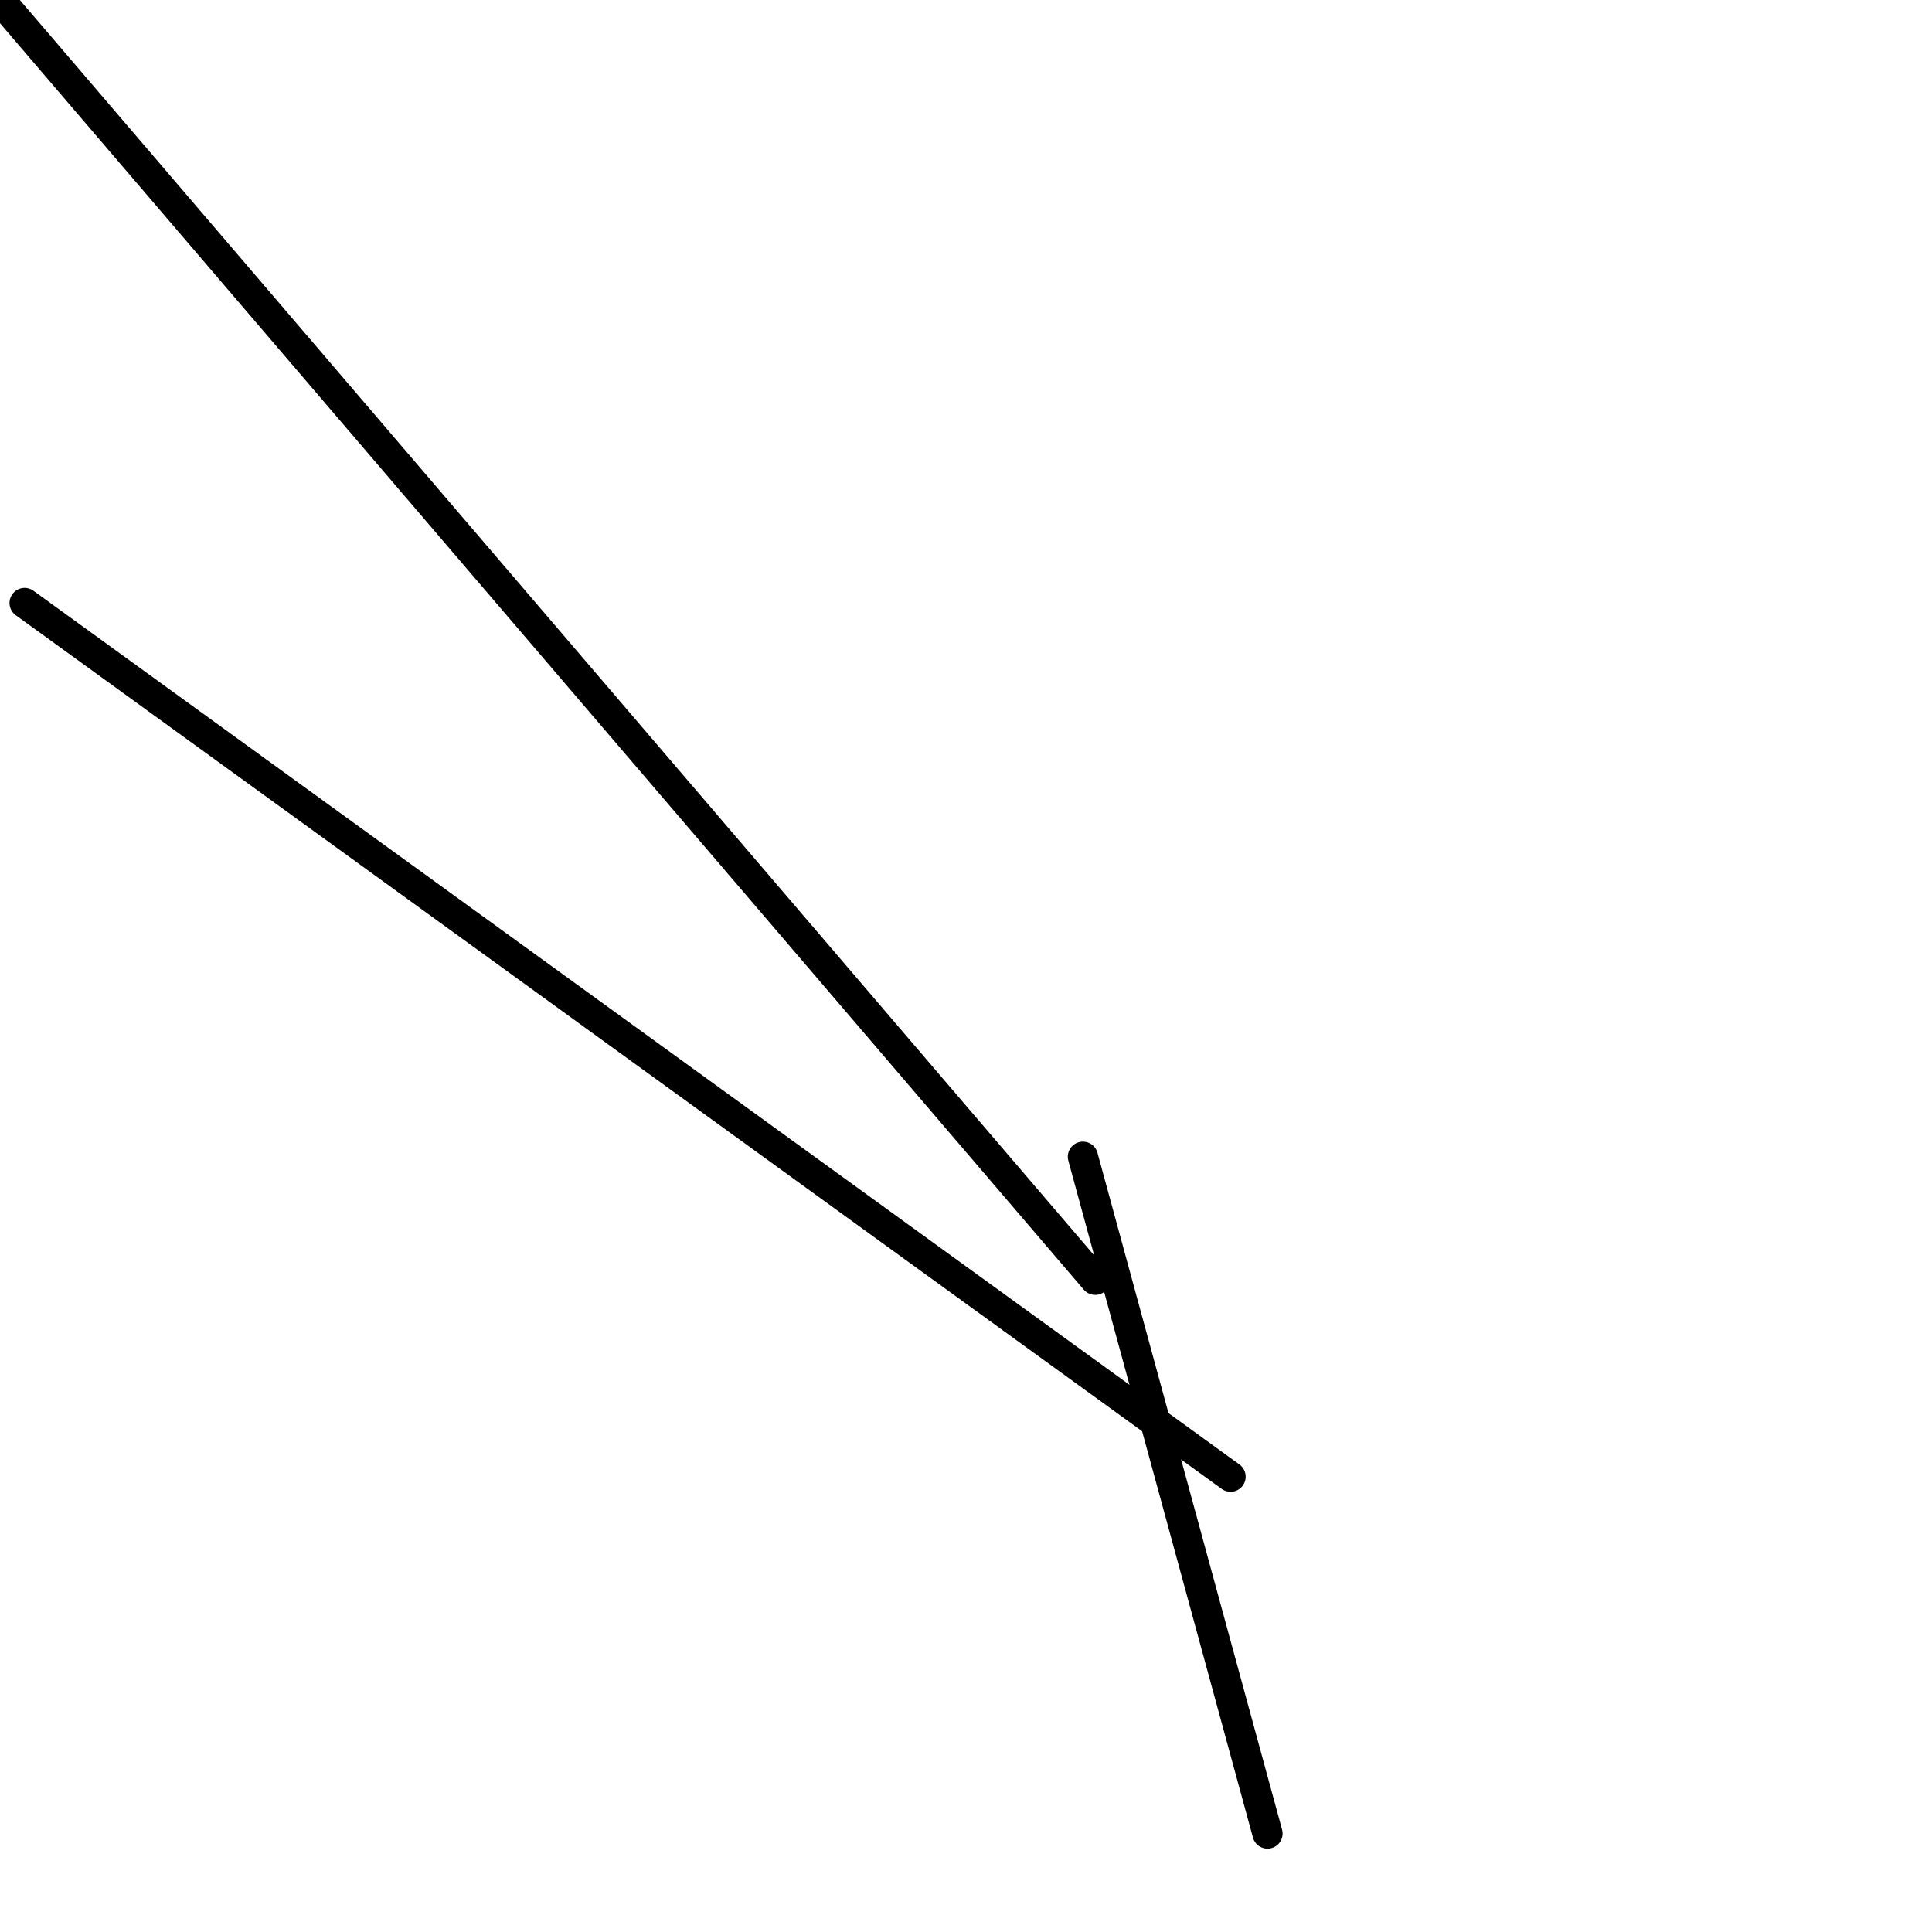 <?xml version="1.0" encoding="utf-8" ?>
<svg baseProfile="full" height="256" version="1.1" width="256" xmlns="http://www.w3.org/2000/svg" xmlns:ev="http://www.w3.org/2001/xml-events" xmlns:xlink="http://www.w3.org/1999/xlink"><defs /><polyline fill="none" points="0.0,0.0 145.121,169.58" stroke="black" stroke-linecap="round" stroke-width="4" /><polyline fill="none" points="3.261,79.898 163.057,195.669" stroke="black" stroke-linecap="round" stroke-width="4" /><polyline fill="none" points="143.49,153.274 167.949,242.955" stroke="black" stroke-linecap="round" stroke-width="4" /></svg>
